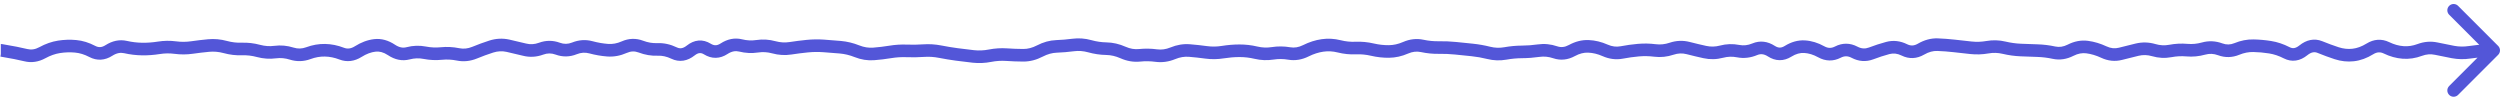 <svg width="397" height="16" viewBox="0 0 397 16" fill="none" xmlns="http://www.w3.org/2000/svg">
<path d="M0.23 8L0.396 7.014L0.313 7L0.23 7L0.23 8ZM9.37 7.439L9.215 6.451L9.37 7.439ZM14.65 8.167L15.114 7.282L14.65 8.167ZM19.93 7.471L19.709 8.447L19.93 7.471ZM25.21 7.596L25.051 6.608L25.21 7.596ZM27.85 7.559L27.719 8.55L27.85 7.559ZM35.77 7.466L36.033 6.502L35.77 7.466ZM38.41 7.779L38.374 6.78L38.41 7.779ZM41.05 8.088L41.31 7.123L41.05 8.088ZM43.69 8.271L43.82 9.263L43.69 8.271ZM48.97 8.442L49.317 9.38L48.97 8.442ZM56.89 8.191L56.357 7.345L56.89 8.191ZM59.53 7.207L59.644 8.201L59.53 7.207ZM62.17 7.932L62.723 7.1L62.17 7.932ZM67.45 8.374L67.641 7.392L67.45 8.374ZM72.73 8.635L72.53 9.614L72.73 8.635ZM80.65 7.259L80.863 6.282L80.65 7.259ZM91.21 7.685L90.838 6.757L91.21 7.685ZM93.85 7.513L94.112 6.548L93.85 7.513ZM96.49 7.972L96.566 6.975L96.49 7.972ZM104.41 7.847L104.369 6.848L104.41 7.847ZM107.05 8.427L106.617 9.329L107.05 8.427ZM112.33 7.786L111.804 8.637L112.33 7.786ZM114.97 7.743L114.425 6.905L114.97 7.743ZM120.25 7.347L120.399 8.336L120.25 7.347ZM122.89 7.509L122.626 8.474L122.89 7.509ZM128.17 7.33L128.27 8.325L128.17 7.33ZM136.09 8.139L135.721 9.069L136.09 8.139ZM138.73 8.563L138.654 7.566L138.73 8.563ZM141.37 8.245L141.532 9.232L141.37 8.245ZM144.01 8.081L143.97 9.08L144.01 8.081ZM149.29 8.204L149.482 7.223L149.29 8.204ZM154.57 8.963L154.462 9.957L154.57 8.963ZM157.21 8.847L157.402 9.828L157.21 8.847ZM159.85 8.678L159.782 9.676L159.85 8.678ZM173.05 7.34L173.318 6.377L173.05 7.34ZM175.69 7.73L175.673 8.73L175.69 7.73ZM178.33 8.336L178.735 7.421L178.33 8.336ZM180.97 8.784L181.073 9.778L180.97 8.784ZM183.61 8.826L183.476 9.817L183.61 8.826ZM186.25 8.46L185.869 7.536L186.25 8.46ZM188.89 8.024L188.972 7.028L188.89 8.024ZM191.53 8.313L191.665 7.322L191.53 8.313ZM194.17 8.28L194.329 9.267L194.17 8.28ZM196.81 8.061L196.815 9.061L196.81 8.061ZM202.09 8.471L201.936 7.483L202.09 8.471ZM207.37 8.062L207.816 8.957L207.37 8.062ZM228.49 7.551L228.473 6.551L228.49 7.551ZM231.13 7.661L231.03 8.656L231.13 7.661ZM236.41 8.396L236.651 7.425L236.41 8.396ZM249.61 8.027L250.09 8.905L249.61 8.027ZM254.89 7.999L254.486 8.913L254.89 7.999ZM265.45 7.737L265.768 8.685L265.45 7.737ZM268.09 7.635L268.34 6.667L268.09 7.635ZM276.01 8.118L276.203 7.137L276.01 8.118ZM283.93 8.153L284.458 9.003L283.93 8.153ZM289.21 8.223L289.694 7.348L289.21 8.223ZM291.85 8.276L291.393 7.386L291.85 8.276ZM294.49 8.291L294.955 7.406L294.49 8.291ZM297.13 8.483L297.485 9.418L297.13 8.483ZM307.69 7.092L307.652 8.092L307.69 7.092ZM312.97 7.585L313.079 6.591L312.97 7.585ZM315.61 7.497L315.784 8.482L315.61 7.497ZM326.17 8.363L325.96 9.341L326.17 8.363ZM328.81 7.974L328.356 7.083L328.81 7.974ZM336.73 8.545L336.48 7.577L336.73 8.545ZM339.37 7.888L339.137 6.915L339.37 7.888ZM342.01 7.959L342.292 6.999L342.01 7.959ZM363.13 8.381L362.675 9.272L363.13 8.381ZM376.331 7.77L376.856 8.621L376.331 7.77ZM378.971 7.593L378.536 8.493L378.971 7.593ZM384.251 7.934L383.901 6.997L384.251 7.934ZM392.171 8.305L392.321 9.293L392.171 8.305ZM394.745 8.052L394.787 9.051L394.79 9.051L394.745 8.052ZM395.9 8L395.9 7L395.878 7L395.855 7.001L395.9 8ZM396.707 8.707C397.098 8.317 397.098 7.683 396.707 7.293L390.343 0.929C389.953 0.538 389.319 0.538 388.929 0.929C388.538 1.319 388.538 1.953 388.929 2.343L394.586 8L388.929 13.657C388.538 14.047 388.538 14.681 388.929 15.071C389.319 15.462 389.953 15.462 390.343 15.071L396.707 8.707ZM0.13 8L0.13 9L0.23 9L0.23 8L0.23 7L0.13 7L0.13 8ZM0.23 8L0.064 8.986C1.75 9.269 3.006 9.517 3.847 9.727L4.09 8.757L4.333 7.787C3.414 7.557 2.096 7.299 0.396 7.014L0.23 8ZM4.09 8.757L3.847 9.727C4.997 10.015 6.134 9.832 7.209 9.245L6.73 8.367L6.251 7.489C5.566 7.863 4.943 7.939 4.333 7.787L4.09 8.757ZM6.73 8.367L7.209 9.245C8.001 8.813 8.772 8.546 9.525 8.427L9.37 7.439L9.215 6.451C8.208 6.61 7.219 6.961 6.251 7.489L6.73 8.367ZM9.37 7.439L9.525 8.427C10.324 8.302 11.121 8.276 11.918 8.349L12.01 7.353L12.101 6.358C11.139 6.269 10.176 6.301 9.215 6.451L9.37 7.439ZM12.01 7.353L11.918 8.349C12.653 8.417 13.407 8.644 14.185 9.053L14.65 8.167L15.114 7.282C14.133 6.767 13.127 6.452 12.101 6.358L12.01 7.353ZM14.65 8.167L14.185 9.053C15.403 9.691 16.665 9.602 17.828 8.859L17.29 8.016L16.751 7.174C16.155 7.555 15.657 7.566 15.114 7.282L14.65 8.167ZM17.29 8.016L17.828 8.859C18.522 8.416 19.131 8.316 19.709 8.447L19.93 7.471L20.15 6.496C18.968 6.229 17.818 6.492 16.751 7.174L17.29 8.016ZM19.93 7.471L19.709 8.447C20.655 8.66 21.604 8.775 22.556 8.788L22.57 7.789L22.584 6.789C21.775 6.777 20.964 6.68 20.15 6.496L19.93 7.471ZM22.57 7.789L22.556 8.788C23.494 8.802 24.432 8.733 25.368 8.583L25.21 7.596L25.051 6.608C24.228 6.74 23.406 6.8 22.584 6.789L22.57 7.789ZM25.21 7.596L25.368 8.583C26.153 8.457 26.935 8.446 27.719 8.55L27.85 7.559L27.981 6.567C27.005 6.438 26.027 6.452 25.051 6.608L25.21 7.596ZM27.85 7.559L27.719 8.55C28.689 8.678 29.661 8.673 30.632 8.534L30.49 7.544L30.348 6.554C29.558 6.667 28.77 6.672 27.981 6.567L27.85 7.559ZM30.49 7.544L30.632 8.534C31.496 8.41 32.36 8.307 33.224 8.226L33.13 7.231L33.036 6.235C32.14 6.319 31.244 6.426 30.348 6.554L30.49 7.544ZM33.13 7.231L33.224 8.226C33.98 8.155 34.739 8.222 35.507 8.431L35.77 7.466L36.033 6.502C35.041 6.231 34.04 6.141 33.036 6.235L33.13 7.231ZM35.77 7.466L35.507 8.431C36.48 8.697 37.461 8.814 38.446 8.779L38.41 7.779L38.374 6.78C37.599 6.808 36.819 6.716 36.033 6.502L35.77 7.466ZM38.41 7.779L38.446 8.779C39.222 8.751 40.003 8.841 40.79 9.054L41.05 8.088L41.31 7.123C40.337 6.86 39.358 6.745 38.374 6.78L38.41 7.779ZM41.05 8.088L40.79 9.054C41.793 9.324 42.806 9.395 43.82 9.263L43.69 8.271L43.56 7.28C42.814 7.377 42.067 7.326 41.31 7.123L41.05 8.088ZM43.69 8.271L43.82 9.263C44.549 9.167 45.283 9.233 46.029 9.468L46.33 8.514L46.63 7.56C45.617 7.241 44.59 7.145 43.56 7.28L43.69 8.271ZM46.33 8.514L46.029 9.468C47.125 9.813 48.233 9.781 49.317 9.38L48.97 8.442L48.623 7.504C47.947 7.754 47.295 7.77 46.63 7.56L46.33 8.514ZM48.97 8.442L49.317 9.38C50.087 9.095 50.843 8.964 51.591 8.979L51.61 7.979L51.629 6.979C50.616 6.96 49.612 7.138 48.623 7.504L48.97 8.442ZM51.61 7.979L51.591 8.979C52.346 8.993 53.111 9.146 53.89 9.447L54.25 8.514L54.61 7.581C53.629 7.202 52.634 6.999 51.629 6.979L51.61 7.979ZM54.25 8.514L53.89 9.447C55.098 9.912 56.307 9.74 57.423 9.037L56.89 8.191L56.357 7.345C55.712 7.751 55.162 7.793 54.61 7.581L54.25 8.514ZM56.89 8.191L57.423 9.037C58.198 8.549 58.937 8.282 59.644 8.201L59.53 7.207L59.415 6.214C58.363 6.335 57.342 6.725 56.357 7.345L56.89 8.191ZM59.53 7.207L59.644 8.201C60.246 8.131 60.894 8.285 61.616 8.765L62.17 7.932L62.723 7.1C61.686 6.41 60.573 6.081 59.415 6.214L59.53 7.207ZM62.17 7.932L61.616 8.765C62.692 9.48 63.862 9.746 65.064 9.431L64.81 8.463L64.556 7.496C63.998 7.643 63.408 7.555 62.723 7.1L62.17 7.932ZM64.81 8.463L65.064 9.431C65.801 9.237 66.529 9.213 67.259 9.355L67.45 8.374L67.641 7.392C66.611 7.192 65.579 7.228 64.556 7.496L64.81 8.463ZM67.45 8.374L67.259 9.355C68.233 9.545 69.211 9.591 70.19 9.493L70.09 8.498L69.99 7.503C69.208 7.581 68.426 7.545 67.641 7.392L67.45 8.374ZM70.09 8.498L70.19 9.493C70.968 9.415 71.747 9.455 72.53 9.614L72.73 8.635L72.93 7.655C71.953 7.455 70.972 7.404 69.99 7.503L70.09 8.498ZM72.73 8.635L72.53 9.614C73.616 9.836 74.698 9.719 75.75 9.286L75.37 8.361L74.99 7.437C74.282 7.728 73.603 7.792 72.93 7.655L72.73 8.635ZM75.37 8.361L75.75 9.286C76.606 8.934 77.462 8.621 78.316 8.347L78.01 7.395L77.704 6.443C76.798 6.734 75.893 7.065 74.99 7.437L75.37 8.361ZM78.01 7.395L78.316 8.347C79.032 8.117 79.733 8.083 80.436 8.236L80.65 7.259L80.863 6.282C79.806 6.051 78.747 6.108 77.704 6.443L78.01 7.395ZM80.65 7.259L80.436 8.236C81.305 8.426 82.175 8.631 83.044 8.852L83.29 7.883L83.536 6.913C82.645 6.687 81.754 6.477 80.863 6.282L80.65 7.259ZM83.29 7.883L83.044 8.852C84.127 9.127 85.213 9.061 86.276 8.668L85.93 7.73L85.583 6.792C84.886 7.049 84.213 7.085 83.536 6.913L83.29 7.883ZM85.93 7.73L86.276 8.668C86.933 8.425 87.568 8.425 88.224 8.667L88.57 7.728L88.915 6.79C87.812 6.383 86.686 6.384 85.583 6.792L85.93 7.73ZM88.57 7.728L88.224 8.667C89.339 9.077 90.475 9.057 91.582 8.613L91.21 7.685L90.838 6.757C90.184 7.019 89.56 7.027 88.915 6.79L88.57 7.728ZM91.21 7.685L91.582 8.613C92.269 8.337 92.927 8.299 93.588 8.479L93.85 7.513L94.112 6.548C93.013 6.25 91.911 6.326 90.838 6.757L91.21 7.685ZM93.85 7.513L93.588 8.479C94.527 8.733 95.469 8.897 96.414 8.969L96.49 7.972L96.566 6.975C95.751 6.913 94.933 6.771 94.112 6.548L93.85 7.513ZM96.49 7.972L96.414 8.969C97.474 9.049 98.518 8.852 99.535 8.401L99.13 7.487L98.725 6.573C97.982 6.902 97.266 7.028 96.566 6.975L96.49 7.972ZM99.13 7.487L99.535 8.401C100.181 8.115 100.788 8.099 101.416 8.336L101.77 7.401L102.124 6.466C100.991 6.038 99.839 6.079 98.725 6.573L99.13 7.487ZM101.77 7.401L101.416 8.336C102.413 8.714 103.427 8.888 104.45 8.846L104.41 7.847L104.369 6.848C103.633 6.878 102.887 6.754 102.124 6.466L101.77 7.401ZM104.41 7.847L104.45 8.846C105.15 8.818 105.868 8.969 106.617 9.329L107.05 8.427L107.482 7.526C106.471 7.04 105.43 6.805 104.369 6.848L104.41 7.847ZM107.05 8.427L106.617 9.329C107.221 9.618 107.865 9.732 108.524 9.629C109.173 9.528 109.77 9.228 110.31 8.8L109.69 8.016L109.069 7.232C108.73 7.5 108.447 7.617 108.216 7.653C107.995 7.687 107.758 7.658 107.482 7.526L107.05 8.427ZM109.69 8.016L110.31 8.8C110.638 8.541 110.898 8.45 111.096 8.433C111.287 8.416 111.515 8.459 111.804 8.637L112.33 7.786L112.855 6.936C112.265 6.571 111.613 6.38 110.923 6.44C110.242 6.499 109.621 6.795 109.069 7.232L109.69 8.016ZM112.33 7.786L111.804 8.637C112.378 8.992 113.004 9.194 113.666 9.183C114.328 9.172 114.948 8.95 115.515 8.582L114.97 7.743L114.425 6.905C114.112 7.109 113.852 7.18 113.634 7.183C113.416 7.187 113.162 7.125 112.855 6.936L112.33 7.786ZM114.97 7.743L115.515 8.582C116.202 8.135 116.8 8.044 117.367 8.186L117.61 7.216L117.853 6.246C116.66 5.947 115.498 6.208 114.425 6.905L114.97 7.743ZM117.61 7.216L117.367 8.186C118.373 8.437 119.386 8.489 120.399 8.336L120.25 7.347L120.101 6.358C119.354 6.471 118.607 6.434 117.853 6.246L117.61 7.216ZM120.25 7.347L120.399 8.336C121.138 8.224 121.877 8.269 122.626 8.474L122.89 7.509L123.154 6.544C122.143 6.268 121.122 6.204 120.101 6.358L120.25 7.347ZM122.89 7.509L122.626 8.474C123.638 8.751 124.66 8.813 125.682 8.655L125.53 7.667L125.378 6.678C124.64 6.792 123.902 6.749 123.154 6.544L122.89 7.509ZM125.53 7.667L125.682 8.655C126.545 8.522 127.408 8.412 128.27 8.325L128.17 7.33L128.069 6.335C127.172 6.426 126.275 6.54 125.378 6.678L125.53 7.667ZM128.17 7.33L128.27 8.325C129.093 8.242 129.916 8.23 130.739 8.289L130.81 7.291L130.881 6.294C129.944 6.227 129.006 6.241 128.069 6.335L128.17 7.33ZM130.81 7.291L130.739 8.289C131.614 8.351 132.488 8.42 133.363 8.496L133.45 7.5L133.537 6.504C132.651 6.427 131.766 6.357 130.881 6.294L130.81 7.291ZM133.45 7.5L133.363 8.496C134.14 8.564 134.925 8.752 135.721 9.069L136.09 8.139L136.459 7.21C135.495 6.827 134.52 6.59 133.537 6.504L133.45 7.5ZM136.09 8.139L135.721 9.069C136.732 9.47 137.763 9.639 138.806 9.56L138.73 8.563L138.654 7.566C137.936 7.62 137.208 7.507 136.459 7.21L136.09 8.139ZM138.73 8.563L138.806 9.56C139.715 9.491 140.624 9.382 141.532 9.232L141.37 8.245L141.207 7.259C140.356 7.399 139.505 7.501 138.654 7.566L138.73 8.563ZM141.37 8.245L141.532 9.232C142.346 9.098 143.158 9.048 143.97 9.08L144.01 8.081L144.05 7.082C143.101 7.044 142.153 7.103 141.207 7.259L141.37 8.245ZM144.01 8.081L143.97 9.08C144.887 9.117 145.804 9.103 146.721 9.038L146.65 8.04L146.579 7.043C145.736 7.102 144.893 7.115 144.05 7.082L144.01 8.081ZM146.65 8.04L146.721 9.038C147.511 8.982 148.303 9.03 149.098 9.186L149.29 8.204L149.482 7.223C148.517 7.034 147.548 6.974 146.579 7.043L146.65 8.04ZM149.29 8.204L149.098 9.186C149.997 9.361 150.896 9.51 151.796 9.632L151.93 8.641L152.064 7.65C151.204 7.534 150.343 7.391 149.482 7.223L149.29 8.204ZM151.93 8.641L151.796 9.632C152.684 9.753 153.573 9.861 154.462 9.957L154.57 8.963L154.677 7.969C153.806 7.874 152.935 7.768 152.064 7.65L151.93 8.641ZM154.57 8.963L154.462 9.957C155.444 10.063 156.425 10.02 157.402 9.828L157.21 8.847L157.018 7.865C156.235 8.019 155.456 8.053 154.677 7.969L154.57 8.963ZM157.21 8.847L157.402 9.828C158.198 9.672 158.991 9.622 159.782 9.676L159.85 8.678L159.918 7.68C158.949 7.614 157.982 7.677 157.018 7.865L157.21 8.847ZM159.85 8.678L159.782 9.676C160.682 9.737 161.583 9.77 162.484 9.776L162.49 8.776L162.496 7.776C161.637 7.77 160.777 7.739 159.918 7.68L159.85 8.678ZM162.49 8.776L162.484 9.776C163.546 9.783 164.585 9.509 165.59 8.987L165.13 8.1L164.67 7.212C163.915 7.603 163.194 7.78 162.496 7.776L162.49 8.776ZM165.13 8.1L165.59 8.987C166.355 8.591 167.092 8.393 167.806 8.367L167.77 7.367L167.734 6.368C166.688 6.406 165.664 6.696 164.67 7.212L165.13 8.1ZM167.77 7.367L167.806 8.367C168.718 8.333 169.629 8.257 170.54 8.137L170.41 7.146L170.28 6.154C169.431 6.266 168.582 6.337 167.734 6.368L167.77 7.367ZM170.41 7.146L170.54 8.137C171.283 8.04 172.027 8.093 172.782 8.303L173.05 7.34L173.318 6.377C172.312 6.097 171.297 6.021 170.28 6.154L170.41 7.146ZM173.05 7.34L172.782 8.303C173.74 8.57 174.705 8.713 175.673 8.73L175.69 7.73L175.706 6.73C174.915 6.717 174.119 6.6 173.318 6.377L173.05 7.34ZM175.69 7.73L175.673 8.73C176.407 8.742 177.156 8.91 177.925 9.25L178.33 8.336L178.735 7.421C177.744 6.983 176.732 6.747 175.706 6.73L175.69 7.73ZM178.33 8.336L177.925 9.25C178.95 9.704 180.004 9.889 181.073 9.778L180.97 8.784L180.867 7.789C180.175 7.86 179.47 7.747 178.735 7.421L178.33 8.336ZM180.97 8.784L181.073 9.778C181.874 9.695 182.674 9.708 183.476 9.817L183.61 8.826L183.744 7.835C182.786 7.705 181.826 7.69 180.867 7.789L180.97 8.784ZM183.61 8.826L183.476 9.817C184.543 9.961 185.6 9.809 186.631 9.385L186.25 8.46L185.869 7.536C185.14 7.836 184.437 7.928 183.744 7.835L183.61 8.826ZM186.25 8.46L186.631 9.385C187.376 9.077 188.098 8.963 188.808 9.021L188.89 8.024L188.972 7.028C187.922 6.942 186.884 7.117 185.869 7.536L186.25 8.46ZM188.89 8.024L188.808 9.021C189.67 9.092 190.532 9.186 191.395 9.304L191.53 8.313L191.665 7.322C190.767 7.199 189.87 7.101 188.972 7.028L188.89 8.024ZM191.53 8.313L191.395 9.304C192.373 9.437 193.352 9.425 194.329 9.267L194.17 8.28L194.011 7.293C193.228 7.419 192.447 7.429 191.665 7.322L191.53 8.313ZM194.17 8.28L194.329 9.267C195.159 9.134 195.987 9.065 196.815 9.061L196.81 8.061L196.805 7.061C195.873 7.065 194.941 7.143 194.011 7.293L194.17 8.28ZM196.81 8.061L196.815 9.061C197.614 9.057 198.415 9.149 199.221 9.339L199.45 8.366L199.679 7.392C198.724 7.167 197.766 7.057 196.805 7.061L196.81 8.061ZM199.45 8.366L199.221 9.339C200.224 9.575 201.234 9.616 202.244 9.459L202.09 8.471L201.936 7.483C201.186 7.6 200.435 7.57 199.679 7.392L199.45 8.366ZM202.09 8.471L202.244 9.459C203.016 9.339 203.787 9.345 204.56 9.478L204.73 8.493L204.899 7.507C203.913 7.338 202.924 7.329 201.936 7.483L202.09 8.471ZM204.73 8.493L204.56 9.478C205.671 9.669 206.766 9.48 207.816 8.957L207.37 8.062L206.924 7.167C206.214 7.521 205.548 7.619 204.899 7.507L204.73 8.493ZM207.37 8.062L207.816 8.957C208.61 8.561 209.388 8.314 210.152 8.204L210.01 7.214L209.868 6.224C208.872 6.367 207.889 6.685 206.924 7.167L207.37 8.062ZM210.01 7.214L210.152 8.204C210.9 8.097 211.65 8.137 212.406 8.327L212.65 7.357L212.894 6.387C211.89 6.135 210.879 6.08 209.868 6.224L210.01 7.214ZM212.65 7.357L212.406 8.327C213.377 8.571 214.354 8.672 215.334 8.629L215.29 7.63L215.245 6.631C214.465 6.665 213.682 6.585 212.894 6.387L212.65 7.357ZM215.29 7.63L215.334 8.629C216.121 8.594 216.909 8.668 217.702 8.853L217.93 7.879L218.157 6.906C217.191 6.68 216.219 6.587 215.245 6.631L215.29 7.63ZM217.93 7.879L217.702 8.853C218.658 9.076 219.618 9.184 220.58 9.174L220.57 8.174L220.56 7.174C219.762 7.182 218.961 7.093 218.157 6.906L217.93 7.879ZM220.57 8.174L220.58 9.174C221.606 9.163 222.618 8.934 223.61 8.501L223.21 7.585L222.81 6.668C222.042 7.003 221.294 7.167 220.56 7.174L220.57 8.174ZM223.21 7.585L223.61 8.501C224.312 8.195 224.979 8.128 225.641 8.269L225.85 7.291L226.059 6.314C224.961 6.079 223.868 6.207 222.81 6.668L223.21 7.585ZM225.85 7.291L225.641 8.269C226.593 8.473 227.549 8.567 228.507 8.551L228.49 7.551L228.473 6.551C227.67 6.565 226.866 6.486 226.059 6.314L225.85 7.291ZM228.49 7.551L228.507 8.551C229.348 8.537 230.189 8.571 231.03 8.656L231.13 7.661L231.229 6.666C230.311 6.574 229.392 6.536 228.473 6.551L228.49 7.551ZM231.13 7.661L231.03 8.656C231.909 8.744 232.788 8.833 233.666 8.925L233.77 7.93L233.873 6.936C232.992 6.844 232.111 6.754 231.229 6.666L231.13 7.661ZM233.77 7.93L233.666 8.925C234.499 9.011 235.333 9.158 236.169 9.366L236.41 8.396L236.651 7.425C235.727 7.195 234.801 7.032 233.873 6.936L233.77 7.93ZM236.41 8.396L236.169 9.366C237.183 9.618 238.206 9.654 239.227 9.471L239.05 8.486L238.873 7.502C238.134 7.635 237.396 7.61 236.651 7.425L236.41 8.396ZM239.05 8.486L239.227 9.471C240.051 9.322 240.874 9.246 241.696 9.241L241.69 8.241L241.684 7.241C240.746 7.247 239.808 7.334 238.873 7.502L239.05 8.486ZM241.69 8.241L241.696 9.241C242.622 9.235 243.547 9.166 244.472 9.033L244.33 8.044L244.188 7.054C243.352 7.174 242.518 7.236 241.684 7.241L241.69 8.241ZM244.33 8.044L244.472 9.033C245.189 8.93 245.911 8.998 246.649 9.249L246.97 8.302L247.291 7.355C246.269 7.008 245.23 6.904 244.188 7.054L244.33 8.044ZM246.97 8.302L246.649 9.249C247.816 9.645 248.986 9.508 250.09 8.905L249.61 8.027L249.13 7.15C248.474 7.509 247.883 7.555 247.291 7.355L246.97 8.302ZM249.61 8.027L250.09 8.905C250.833 8.498 251.534 8.331 252.208 8.36L252.25 7.36L252.292 6.361C251.206 6.316 250.147 6.594 249.13 7.15L249.61 8.027ZM252.25 7.36L252.208 8.36C252.952 8.391 253.71 8.57 254.486 8.913L254.89 7.999L255.294 7.084C254.31 6.649 253.308 6.404 252.292 6.361L252.25 7.36ZM254.89 7.999L254.486 8.913C255.537 9.378 256.623 9.521 257.717 9.313L257.53 8.33L257.342 7.348C256.677 7.475 256.003 7.397 255.294 7.084L254.89 7.999ZM257.53 8.33L257.717 9.313C258.565 9.151 259.412 9.033 260.258 8.958L260.17 7.962L260.082 6.966C259.168 7.046 258.255 7.174 257.342 7.348L257.53 8.33ZM260.17 7.962L260.258 8.958C261.066 8.886 261.875 8.902 262.684 9.005L262.81 8.013L262.936 7.021C261.985 6.9 261.033 6.882 260.082 6.966L260.17 7.962ZM262.81 8.013L262.684 9.005C263.721 9.136 264.752 9.026 265.768 8.685L265.45 7.737L265.131 6.789C264.387 7.039 263.659 7.112 262.936 7.021L262.81 8.013ZM265.45 7.737L265.768 8.685C266.469 8.449 267.151 8.425 267.839 8.603L268.09 7.635L268.34 6.667C267.269 6.389 266.191 6.433 265.131 6.789L265.45 7.737ZM268.09 7.635L267.839 8.603C268.731 8.834 269.623 9.047 270.516 9.242L270.73 8.266L270.944 7.289C270.076 7.099 269.208 6.891 268.34 6.667L268.09 7.635ZM270.73 8.266L270.516 9.242C271.552 9.47 272.593 9.446 273.625 9.173L273.37 8.207L273.114 7.24C272.386 7.432 271.667 7.448 270.944 7.289L270.73 8.266ZM273.37 8.207L273.625 9.173C274.361 8.979 275.088 8.955 275.817 9.099L276.01 8.118L276.203 7.137C275.172 6.934 274.139 6.969 273.114 7.24L273.37 8.207ZM276.01 8.118L275.817 9.099C276.904 9.313 277.986 9.187 279.037 8.746L278.65 7.824L278.263 6.902C277.554 7.2 276.876 7.269 276.203 7.137L276.01 8.118ZM278.65 7.824L279.037 8.746C279.58 8.519 280.113 8.553 280.748 8.962L281.29 8.122L281.832 7.282C280.707 6.555 279.48 6.391 278.263 6.902L278.65 7.824ZM281.29 8.122L280.748 8.962C281.316 9.328 281.937 9.548 282.598 9.555C283.26 9.563 283.885 9.359 284.458 9.003L283.93 8.153L283.402 7.304C283.095 7.495 282.84 7.558 282.622 7.556C282.403 7.553 282.144 7.483 281.832 7.282L281.29 8.122ZM283.93 8.153L284.458 9.003C285.194 8.546 285.871 8.372 286.51 8.411L286.57 7.413L286.63 6.415C285.509 6.347 284.426 6.668 283.402 7.304L283.93 8.153ZM286.57 7.413L286.51 8.411C287.221 8.454 287.958 8.673 288.726 9.098L289.21 8.223L289.694 7.348C288.702 6.799 287.679 6.478 286.63 6.415L286.57 7.413ZM289.21 8.223L288.726 9.098C289.892 9.744 291.125 9.773 292.307 9.165L291.85 8.276L291.393 7.386C290.815 7.683 290.288 7.677 289.694 7.348L289.21 8.223ZM291.85 8.276L292.307 9.165C292.896 8.863 293.432 8.864 294.025 9.176L294.49 8.291L294.955 7.406C293.789 6.793 292.564 6.784 291.393 7.386L291.85 8.276ZM294.49 8.291L294.025 9.176C295.143 9.764 296.321 9.86 297.485 9.418L297.13 8.483L296.775 7.548C296.179 7.775 295.598 7.743 294.955 7.406L294.49 8.291ZM297.13 8.483L297.485 9.418C298.335 9.094 299.184 8.819 300.03 8.591L299.77 7.625L299.51 6.66C298.597 6.906 297.685 7.202 296.775 7.548L297.13 8.483ZM299.77 7.625L300.03 8.591C300.656 8.422 301.287 8.482 301.967 8.818L302.41 7.921L302.853 7.025C301.773 6.491 300.644 6.354 299.51 6.66L299.77 7.625ZM302.41 7.921L301.967 8.818C303.161 9.408 304.395 9.344 305.552 8.672L305.05 7.807L304.548 6.943C303.945 7.292 303.42 7.305 302.853 7.025L302.41 7.921ZM305.05 7.807L305.552 8.672C306.294 8.242 306.989 8.066 307.652 8.092L307.69 7.092L307.729 6.093C306.632 6.051 305.566 6.352 304.548 6.943L305.05 7.807ZM307.69 7.092L307.652 8.092C308.507 8.125 309.363 8.189 310.219 8.285L310.33 7.292L310.442 6.298C309.538 6.196 308.633 6.128 307.729 6.093L307.69 7.092ZM310.33 7.292L310.219 8.285C311.099 8.384 311.98 8.482 312.861 8.579L312.97 7.585L313.079 6.591C312.2 6.494 311.321 6.397 310.442 6.298L310.33 7.292ZM312.97 7.585L312.861 8.579C313.836 8.686 314.811 8.653 315.784 8.482L315.61 7.497L315.436 6.512C314.649 6.651 313.864 6.677 313.079 6.591L312.97 7.585ZM315.61 7.497L315.784 8.482C316.528 8.35 317.271 8.372 318.02 8.549L318.25 7.576L318.48 6.603C317.47 6.364 316.452 6.333 315.436 6.512L315.61 7.497ZM318.25 7.576L318.02 8.549C318.96 8.772 319.903 8.903 320.848 8.943L320.89 7.944L320.932 6.945C320.117 6.911 319.3 6.797 318.48 6.603L318.25 7.576ZM320.89 7.944L320.848 8.943C321.732 8.98 322.616 9.012 323.5 9.039L323.53 8.039L323.561 7.04C322.684 7.013 321.808 6.981 320.932 6.945L320.89 7.944ZM323.53 8.039L323.5 9.039C324.318 9.064 325.138 9.164 325.96 9.341L326.17 8.363L326.38 7.386C325.443 7.184 324.502 7.068 323.561 7.04L323.53 8.039ZM326.17 8.363L325.96 9.341C327.087 9.583 328.201 9.407 329.264 8.865L328.81 7.974L328.356 7.083C327.66 7.438 327.013 7.522 326.38 7.386L326.17 8.363ZM328.81 7.974L329.264 8.865C329.985 8.498 330.662 8.381 331.319 8.468L331.45 7.477L331.582 6.486C330.479 6.339 329.396 6.554 328.356 7.083L328.81 7.974ZM331.45 7.477L331.319 8.468C332.089 8.571 332.871 8.803 333.667 9.175L334.09 8.269L334.514 7.363C333.55 6.913 332.572 6.617 331.582 6.486L331.45 7.477ZM334.09 8.269L333.667 9.175C334.742 9.677 335.859 9.803 336.98 9.513L336.73 8.545L336.48 7.577C335.841 7.742 335.199 7.683 334.514 7.363L334.09 8.269ZM336.73 8.545L336.98 9.513C337.855 9.287 338.729 9.07 339.603 8.86L339.37 7.888L339.137 6.915C338.252 7.128 337.366 7.348 336.48 7.577L336.73 8.545ZM339.37 7.888L339.603 8.86C340.311 8.691 341.014 8.709 341.729 8.918L342.01 7.959L342.292 6.999C341.247 6.693 340.189 6.663 339.137 6.915L339.37 7.888ZM342.01 7.959L341.729 8.918C342.757 9.22 343.797 9.275 344.837 9.078L344.65 8.096L344.464 7.113C343.743 7.25 343.024 7.214 342.292 6.999L342.01 7.959ZM344.65 8.096L344.837 9.078C345.628 8.928 346.415 8.889 347.202 8.958L347.29 7.962L347.378 6.966C346.405 6.88 345.433 6.93 344.464 7.113L344.65 8.096ZM347.29 7.962L347.202 8.958C348.206 9.047 349.207 8.95 350.199 8.674L349.93 7.711L349.662 6.747C348.894 6.961 348.134 7.033 347.378 6.966L347.29 7.962ZM349.93 7.711L350.199 8.674C350.87 8.487 351.535 8.515 352.224 8.769L352.57 7.831L352.917 6.893C351.845 6.497 350.75 6.444 349.662 6.747L349.93 7.711ZM352.57 7.831L352.224 8.769C353.343 9.183 354.482 9.156 355.591 8.7L355.21 7.776L354.83 6.851C354.178 7.119 353.558 7.13 352.917 6.893L352.57 7.831ZM355.21 7.776L355.591 8.7C356.354 8.386 357.098 8.245 357.829 8.26L357.85 7.26L357.871 6.26C356.843 6.239 355.827 6.441 354.83 6.851L355.21 7.776ZM357.85 7.26L357.829 8.26C358.663 8.277 359.498 8.352 360.334 8.485L360.49 7.497L360.647 6.51C359.723 6.363 358.797 6.28 357.871 6.26L357.85 7.26ZM360.49 7.497L360.334 8.485C361.099 8.606 361.879 8.865 362.675 9.272L363.13 8.381L363.586 7.491C362.622 6.998 361.642 6.667 360.647 6.51L360.49 7.497ZM363.13 8.381L362.675 9.272C363.279 9.58 363.927 9.709 364.595 9.611C365.253 9.515 365.855 9.21 366.397 8.774L365.77 7.995L365.144 7.215C364.806 7.487 364.528 7.6 364.306 7.633C364.094 7.664 363.862 7.632 363.586 7.491L363.13 8.381ZM365.77 7.995L366.397 8.774C367.057 8.244 367.557 8.205 368.031 8.4L368.41 7.474L368.789 6.549C367.503 6.022 366.244 6.331 365.144 7.215L365.77 7.995ZM368.41 7.474L368.031 8.4C368.933 8.769 369.835 9.102 370.739 9.398L371.05 8.448L371.362 7.497C370.505 7.217 369.648 6.9 368.789 6.549L368.41 7.474ZM371.05 8.448L370.739 9.398C371.749 9.729 372.773 9.842 373.802 9.726L373.69 8.732L373.579 7.739C372.848 7.821 372.112 7.744 371.362 7.497L371.05 8.448ZM373.69 8.732L373.802 9.726C374.851 9.608 375.871 9.228 376.856 8.621L376.331 7.77L375.805 6.919C375.03 7.397 374.29 7.659 373.579 7.739L373.69 8.732ZM376.331 7.77L376.856 8.621C377.465 8.245 377.984 8.227 378.536 8.493L378.971 7.593L379.405 6.692C378.197 6.109 376.956 6.209 375.805 6.919L376.331 7.77ZM378.971 7.593L378.536 8.493C379.517 8.967 380.518 9.25 381.537 9.325L381.611 8.328L381.684 7.331C380.943 7.276 380.184 7.068 379.405 6.692L378.971 7.593ZM381.611 8.328L381.537 9.325C382.57 9.402 383.594 9.246 384.6 8.87L384.251 7.934L383.901 6.997C383.147 7.278 382.411 7.385 381.684 7.331L381.611 8.328ZM384.251 7.934L384.6 8.87C385.309 8.606 385.995 8.556 386.679 8.704L386.891 7.726L387.102 6.749C386.026 6.516 384.952 6.605 383.901 6.997L384.251 7.934ZM386.891 7.726L386.679 8.704C387.568 8.896 388.457 9.075 389.346 9.242L389.531 8.259L389.715 7.276C388.844 7.113 387.973 6.937 387.102 6.749L386.891 7.726ZM389.531 8.259L389.346 9.242C390.336 9.427 391.329 9.445 392.321 9.293L392.171 8.305L392.02 7.316C391.252 7.433 390.485 7.42 389.715 7.276L389.531 8.259ZM392.171 8.305L392.321 9.293C393.167 9.164 393.989 9.084 394.787 9.051L394.745 8.052L394.704 7.053C393.829 7.089 392.934 7.177 392.02 7.316L392.171 8.305ZM394.745 8.052L394.79 9.051L395.945 8.999L395.9 8L395.855 7.001L394.7 7.053L394.745 8.052ZM395.9 8L395.9 9L396 9L396 8L396 7L395.9 7L395.9 8Z" fill="#5356D8"/>
</svg>
